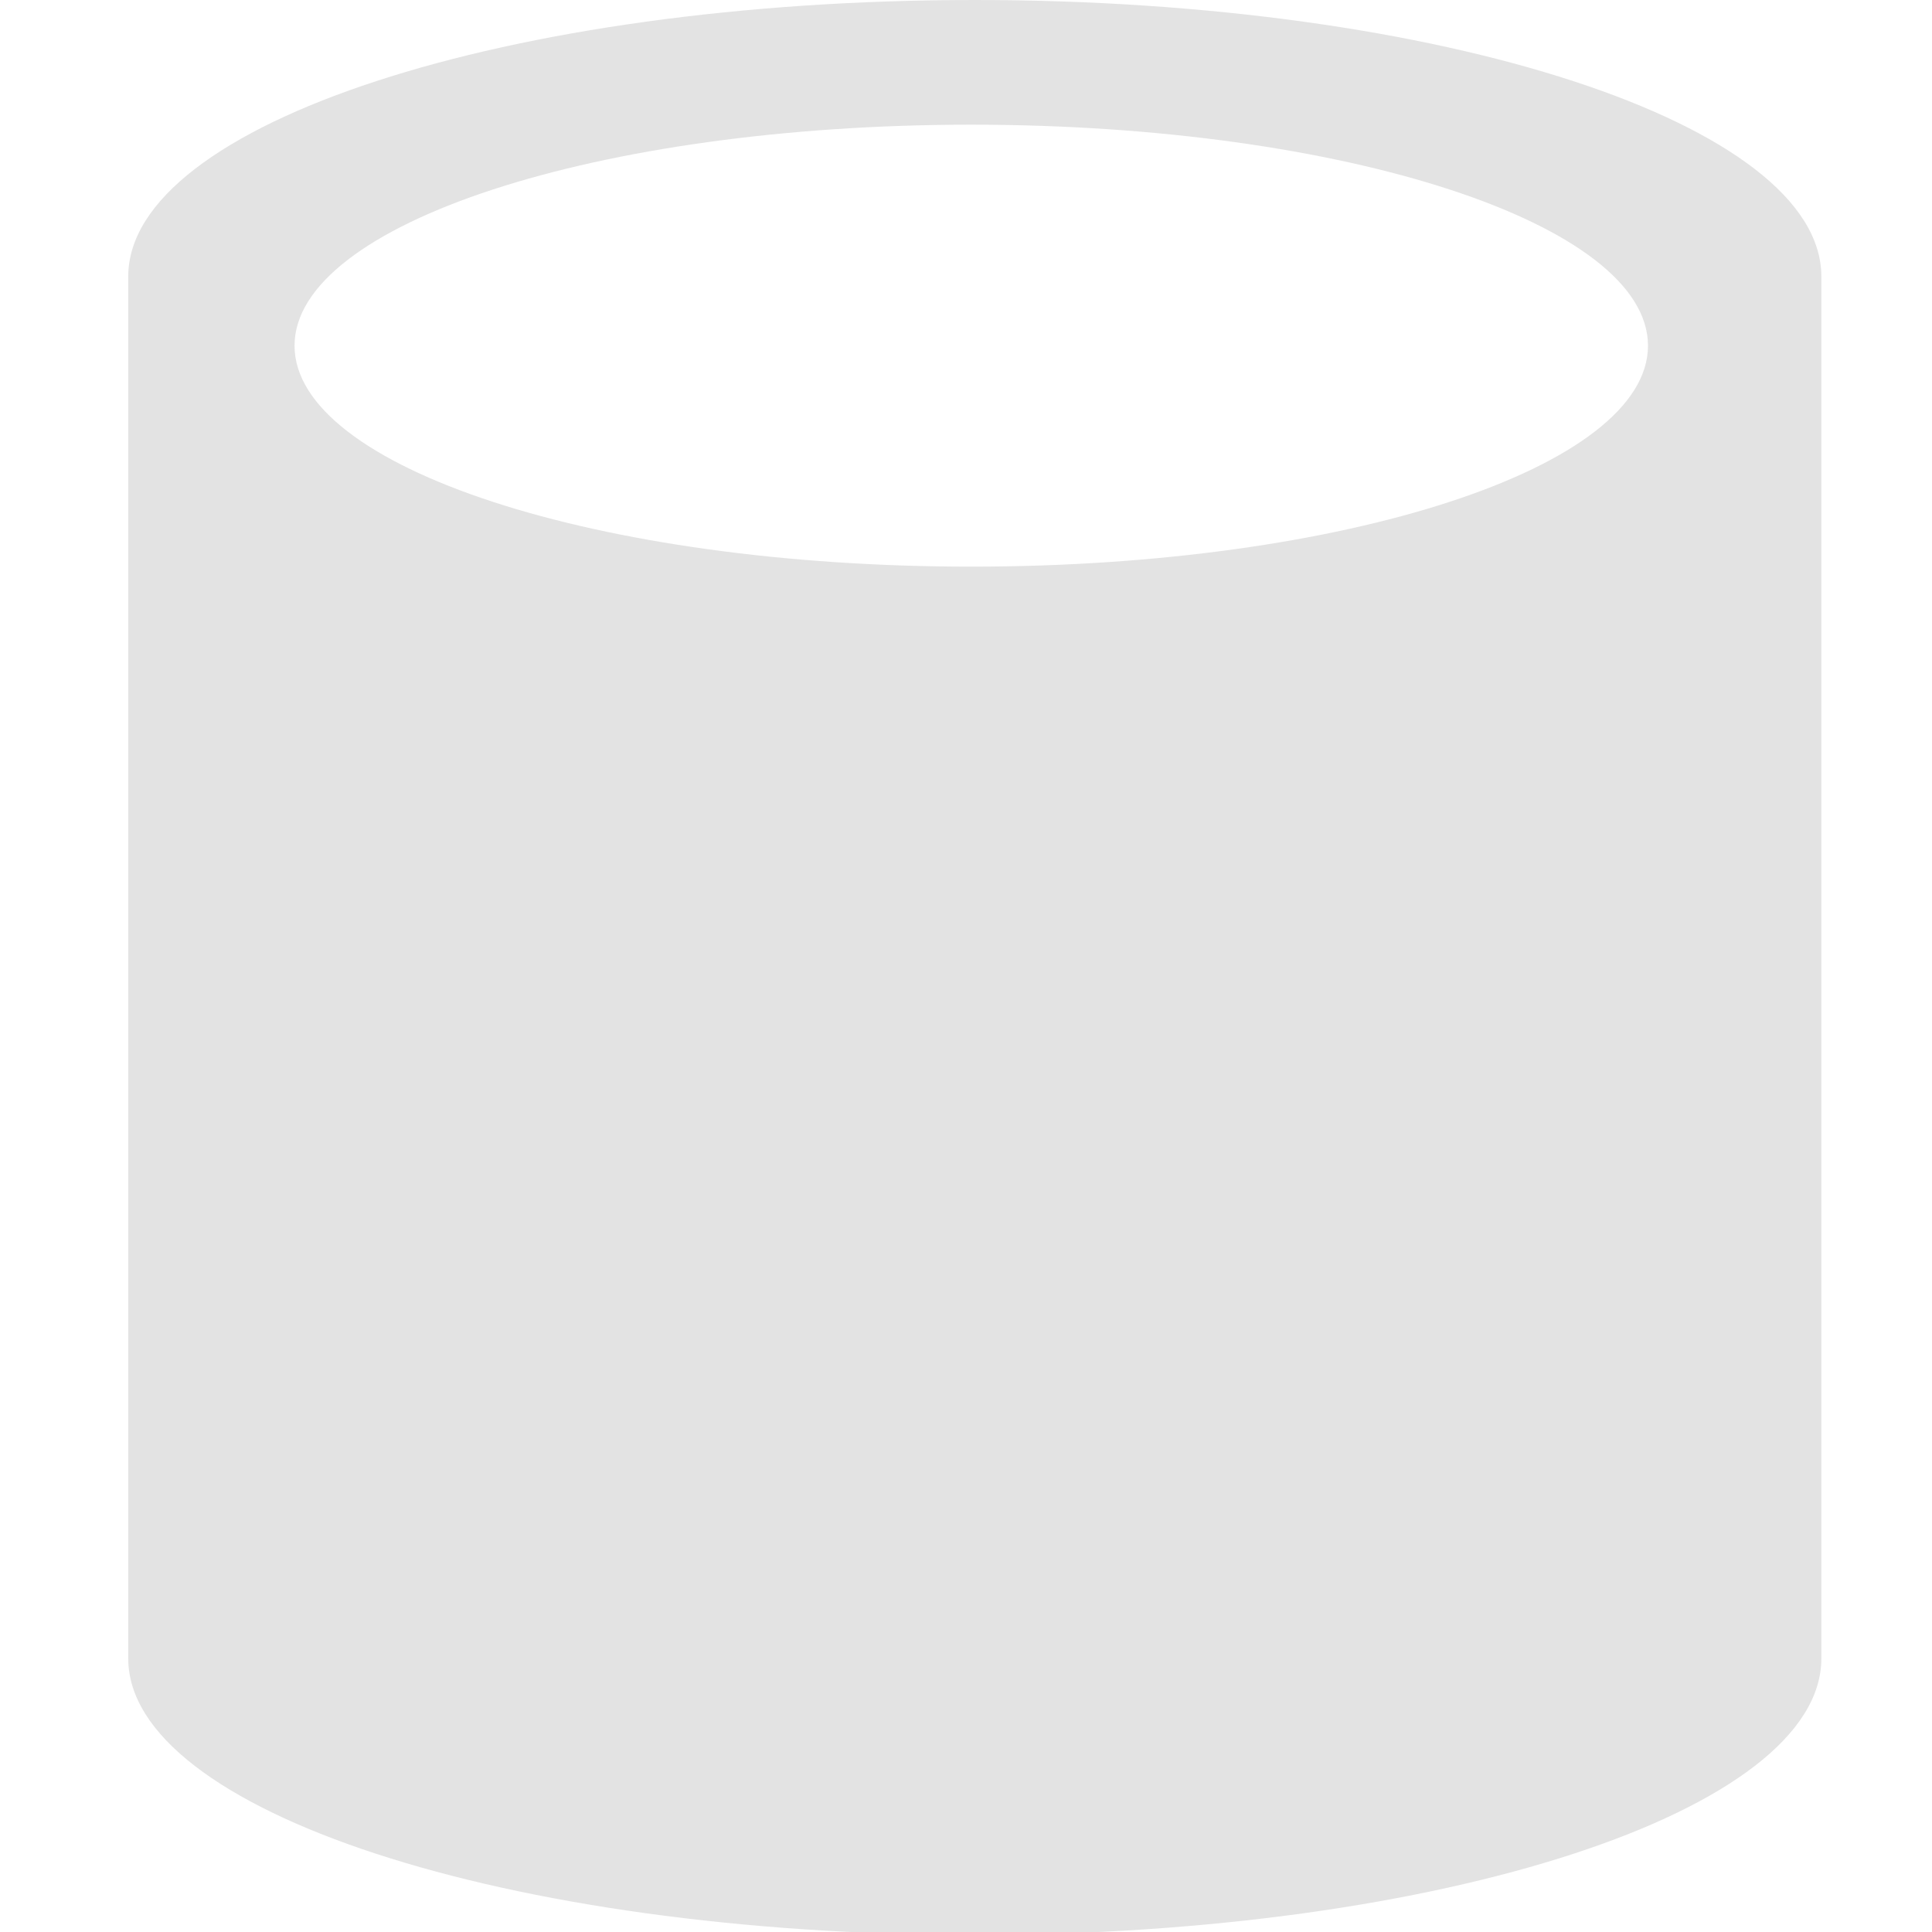 <?xml version="1.0" encoding="utf-8"?>
<svg width="32" height="32" viewBox="0 0 8.467 8.467" version="1.1" id="svg8" xmlns="http://www.w3.org/2000/svg">
  <defs id="defs2">
    <style id="style1399">.cls-1{fill:#e3e3e3;}</style>
    <style id="style1399-4">.cls-1{fill:#e3e3e3;}</style>
    <style id="style1399-8">.cls-1{fill:#e3e3e3;}</style>
    <style id="style1399-4-5">.cls-1{fill:#e3e3e3;}</style>
    <style id="style1399-0">.cls-1{fill:#e3e3e3;}</style>
    <style id="style854">.cls-1{fill:#e3e3e3;}</style>
    <style id="style1399-84">.cls-1{fill:#e3e3e3;}</style>
    <style id="style1399-4-8">.cls-1{fill:#e3e3e3;}</style>
    <style id="style1399-8-10">.cls-1{fill:#e3e3e3;}</style>
    <style id="style1399-4-5-3">.cls-1{fill:#e3e3e3;}</style>
    <style id="style1399-0-0">.cls-1{fill:#e3e3e3;}</style>
    <style id="style1399-5">.cls-1{fill:#e3e3e3;}</style>
    <style id="style1399-4-6">.cls-1{fill:#e3e3e3;}</style>
    <style id="style1399-8-1">.cls-1{fill:#e3e3e3;}</style>
    <style id="style1399-4-5-1">.cls-1{fill:#e3e3e3;}</style>
    <style id="style1399-0-5">.cls-1{fill:#e3e3e3;}</style>
  </defs>
  <path style="stroke-width: 0.062; fill: rgb(227, 227, 227);" d="M 16.121 0 C 8.392 5.9211895e-16 2.121 2.054 2.121 4.572 L 2.121 27.428 C 2.121 29.946 8.392 32 16.121 32 C 23.85 32 30.121 29.946 30.121 27.428 L 30.121 4.572 C 30.121 2.054 23.85 5.6997843e-17 16.121 0 z M 16.062 2.062 C 22.241 2.062 27.254 3.704 27.254 5.717 C 27.254 7.73 22.241 9.371 16.062 9.371 C 9.884 9.371 4.871 7.73 4.871 5.717 C 4.871 3.704 9.884 2.062 16.062 2.062 z " transform="scale(0.265)" id="path834"/>
</svg>
